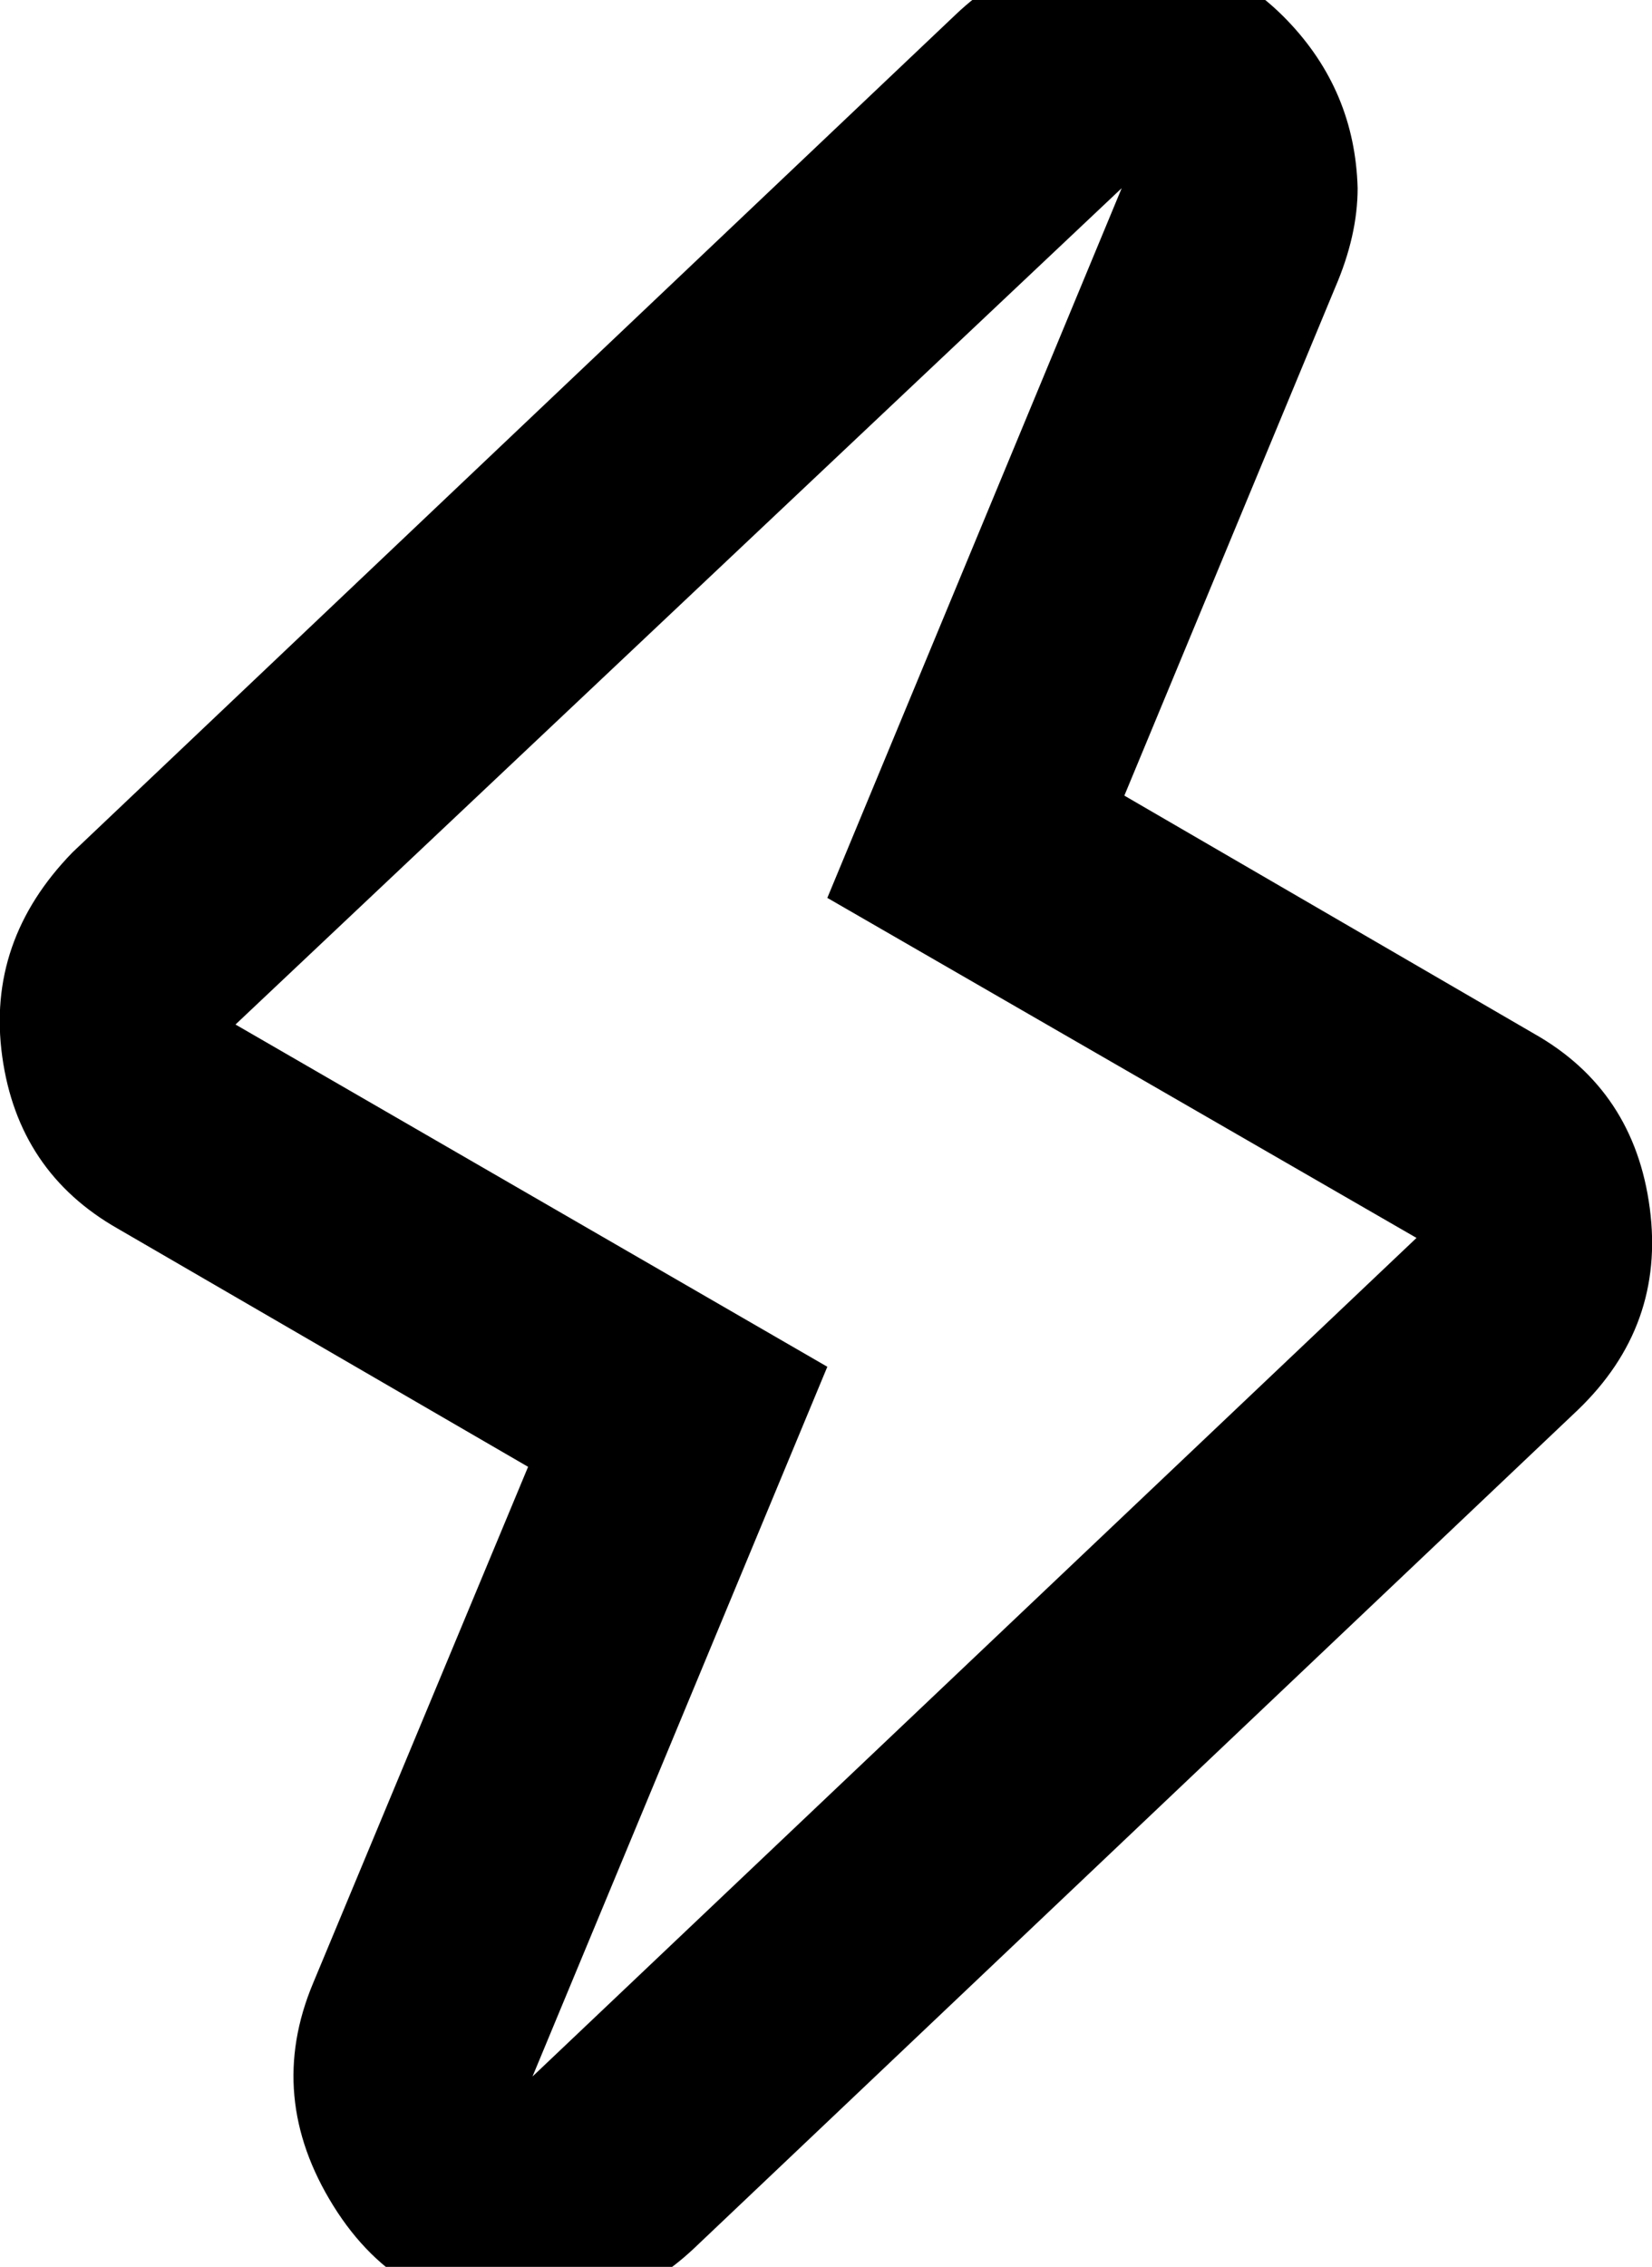 <svg height="512" width="373.2" xmlns="http://www.w3.org/2000/svg"><path d="m253.4 42.5z m0 0l-200.2 188.9 133.7 77.3-66.6 160.3 199.7-189.4-133.1-76.8z m0-53.8q22.1 0 37.4 15.9t15.9 37.9q0 10.7-5.1 22.5l-47.6 114.7 92.6 53.8q22.6 12.8 26.1 39.4t-16.3 45.6l-199.7 189.4q-15.9 14.9-37.4 14.9-28.7 0-44-24.6t-4.6-50.2l48.6-116.7-92.7-53.8q-22.5-12.8-26.1-38.9t15.9-46.1l199.7-189.4q15.8-14.9 37.3-14.9z" /></svg>